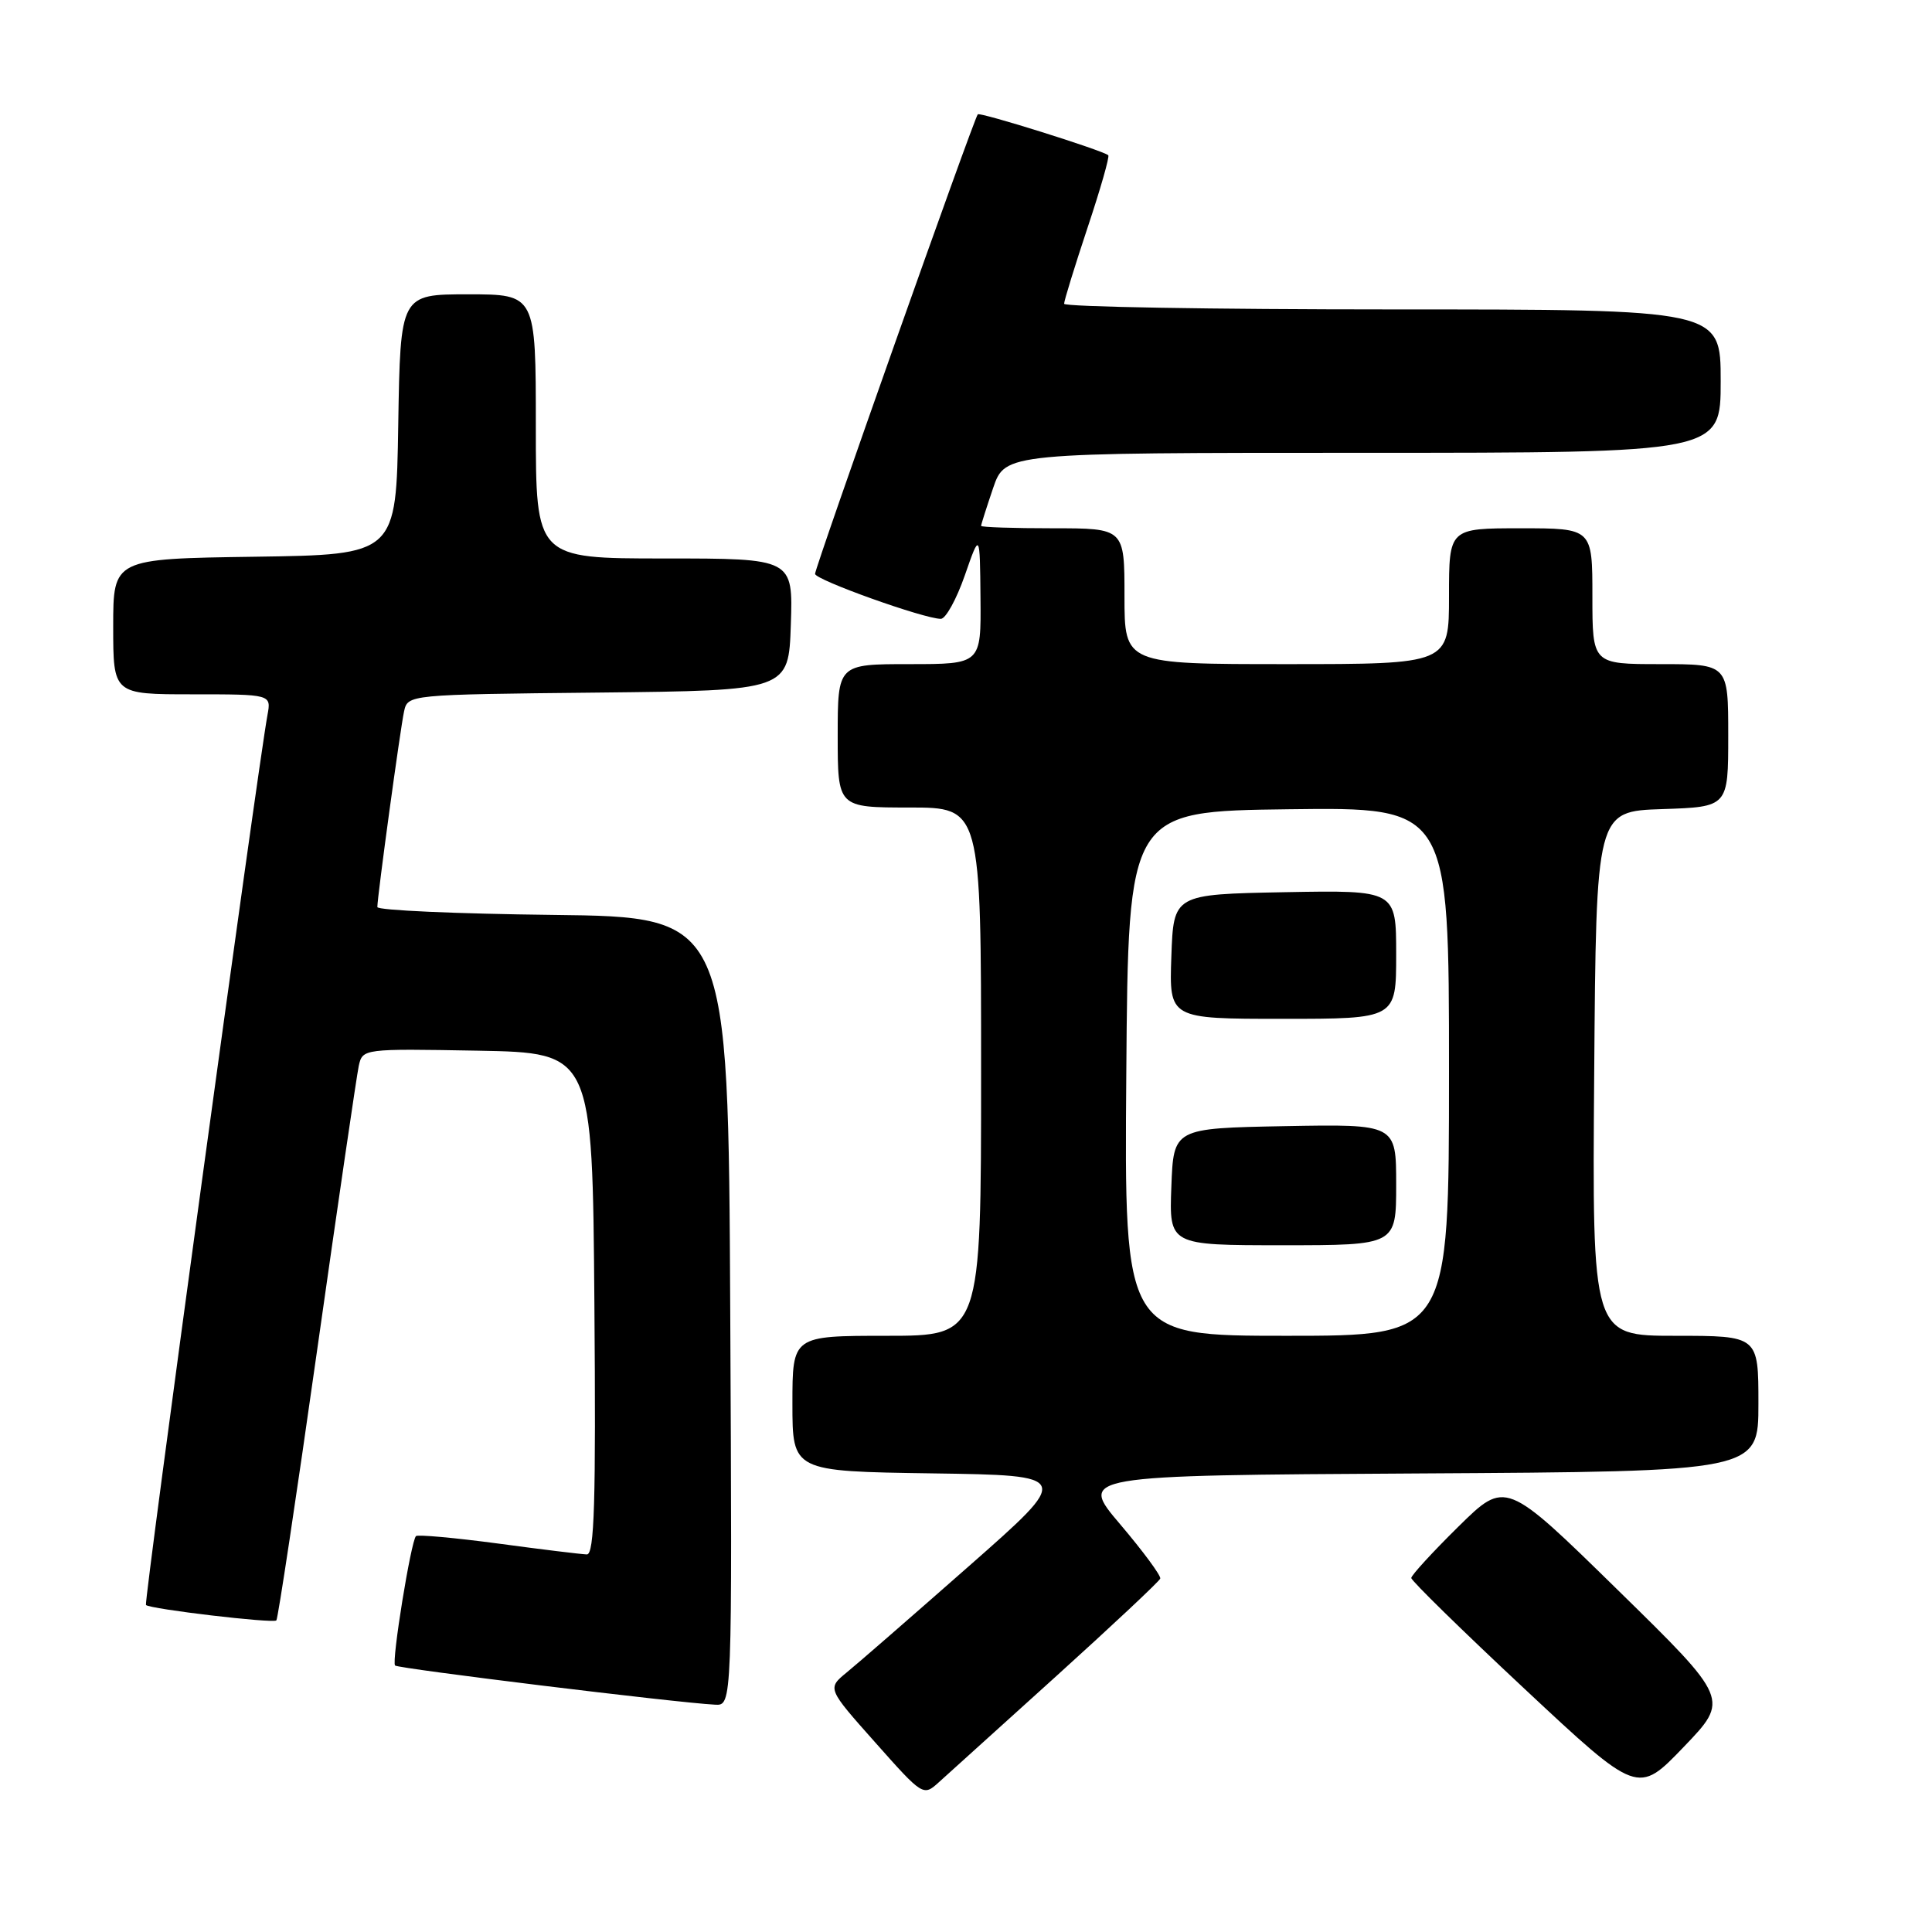 <?xml version="1.0" encoding="UTF-8" standalone="no"?>
<!DOCTYPE svg PUBLIC "-//W3C//DTD SVG 1.1//EN" "http://www.w3.org/Graphics/SVG/1.1/DTD/svg11.dtd" >
<svg xmlns="http://www.w3.org/2000/svg" xmlns:xlink="http://www.w3.org/1999/xlink" version="1.1" viewBox="0 0 256 256">
 <g >
 <path fill="currentColor"
d=" M 140.00 222.06 C 147.43 215.34 153.61 209.54 153.74 209.17 C 153.86 208.80 151.48 205.57 148.45 202.00 C 142.92 195.50 142.92 195.50 187.96 195.24 C 233.00 194.98 233.00 194.98 233.00 185.99 C 233.00 177.00 233.00 177.00 221.99 177.00 C 210.97 177.00 210.97 177.00 211.24 142.25 C 211.50 107.50 211.50 107.50 220.25 107.21 C 229.00 106.92 229.00 106.92 229.00 97.46 C 229.00 88.00 229.00 88.00 220.00 88.00 C 211.00 88.00 211.00 88.00 211.00 79.00 C 211.00 70.00 211.00 70.00 201.50 70.00 C 192.00 70.00 192.00 70.00 192.00 79.00 C 192.00 88.00 192.00 88.00 170.50 88.00 C 149.00 88.00 149.00 88.00 149.00 79.00 C 149.00 70.00 149.00 70.00 139.50 70.00 C 134.28 70.00 130.00 69.86 130.00 69.68 C 130.00 69.50 130.72 67.25 131.59 64.68 C 133.19 60.00 133.19 60.00 180.59 60.00 C 228.00 60.00 228.00 60.00 228.00 50.50 C 228.00 41.00 228.00 41.00 184.50 41.00 C 160.57 41.00 141.00 40.66 141.00 40.25 C 141.00 39.84 142.40 35.31 144.10 30.19 C 145.81 25.07 147.05 20.74 146.85 20.57 C 146.07 19.91 129.85 14.82 129.56 15.15 C 129.04 15.72 108.00 75.16 108.00 76.04 C 108.00 76.83 122.45 82.00 124.67 82.00 C 125.31 82.00 126.74 79.41 127.84 76.25 C 129.84 70.50 129.84 70.50 129.92 79.25 C 130.00 88.00 130.00 88.00 120.50 88.00 C 111.00 88.00 111.00 88.00 111.00 97.50 C 111.00 107.00 111.00 107.00 120.50 107.00 C 130.00 107.00 130.00 107.00 130.00 142.00 C 130.00 177.00 130.00 177.00 117.50 177.00 C 105.00 177.00 105.00 177.00 105.00 185.98 C 105.00 194.96 105.00 194.96 123.52 195.23 C 142.04 195.50 142.04 195.50 128.41 207.50 C 120.91 214.10 113.62 220.45 112.19 221.61 C 109.61 223.73 109.61 223.73 115.97 230.88 C 122.29 238.00 122.34 238.03 124.41 236.15 C 125.56 235.12 132.57 228.77 140.00 222.06 Z  M 214.33 210.65 C 199.50 196.13 199.50 196.13 193.25 202.28 C 189.81 205.67 187.00 208.74 187.00 209.09 C 187.00 209.45 193.75 216.06 202.01 223.78 C 217.02 237.81 217.02 237.81 223.09 231.49 C 229.16 225.17 229.16 225.17 214.33 210.65 Z  M 96.76 173.75 C 96.50 121.50 96.50 121.50 73.25 121.23 C 60.46 121.08 50.00 120.62 50.00 120.19 C 50.00 118.80 53.04 96.56 53.54 94.27 C 54.03 92.04 54.06 92.03 79.26 91.77 C 104.50 91.50 104.50 91.50 104.79 82.75 C 105.08 74.00 105.08 74.00 88.04 74.00 C 71.00 74.00 71.00 74.00 71.00 56.50 C 71.00 39.00 71.00 39.00 62.02 39.00 C 53.05 39.00 53.05 39.00 52.77 56.25 C 52.50 73.50 52.50 73.50 33.75 73.77 C 15.00 74.04 15.00 74.04 15.00 83.02 C 15.00 92.00 15.00 92.00 25.47 92.00 C 35.95 92.00 35.95 92.00 35.44 94.75 C 34.12 101.96 19.04 212.37 19.34 212.67 C 19.88 213.21 36.20 215.14 36.62 214.71 C 36.83 214.50 39.26 198.39 42.02 178.91 C 44.78 159.44 47.27 142.48 47.54 141.22 C 48.05 138.96 48.15 138.95 63.28 139.22 C 78.50 139.50 78.50 139.50 78.76 172.75 C 78.97 199.02 78.76 205.99 77.76 205.97 C 77.07 205.95 71.78 205.31 66.02 204.53 C 60.25 203.76 55.35 203.32 55.12 203.54 C 54.45 204.22 51.86 220.20 52.35 220.69 C 52.77 221.10 89.61 225.62 94.76 225.88 C 97.02 226.00 97.02 226.00 96.76 173.75 Z  M 149.24 142.25 C 149.50 107.50 149.50 107.50 170.75 107.23 C 192.00 106.96 192.00 106.96 192.00 141.98 C 192.00 177.00 192.00 177.00 170.49 177.00 C 148.97 177.00 148.97 177.00 149.24 142.25 Z  M 185.00 156.97 C 185.00 148.95 185.00 148.95 170.25 149.22 C 155.50 149.50 155.50 149.50 155.21 157.25 C 154.92 165.00 154.92 165.00 169.96 165.00 C 185.00 165.00 185.00 165.00 185.00 156.97 Z  M 185.00 126.47 C 185.00 117.95 185.00 117.95 170.25 118.22 C 155.50 118.50 155.50 118.50 155.21 126.75 C 154.92 135.00 154.92 135.00 169.96 135.00 C 185.00 135.00 185.00 135.00 185.00 126.47 Z "/>
</g>
</svg>